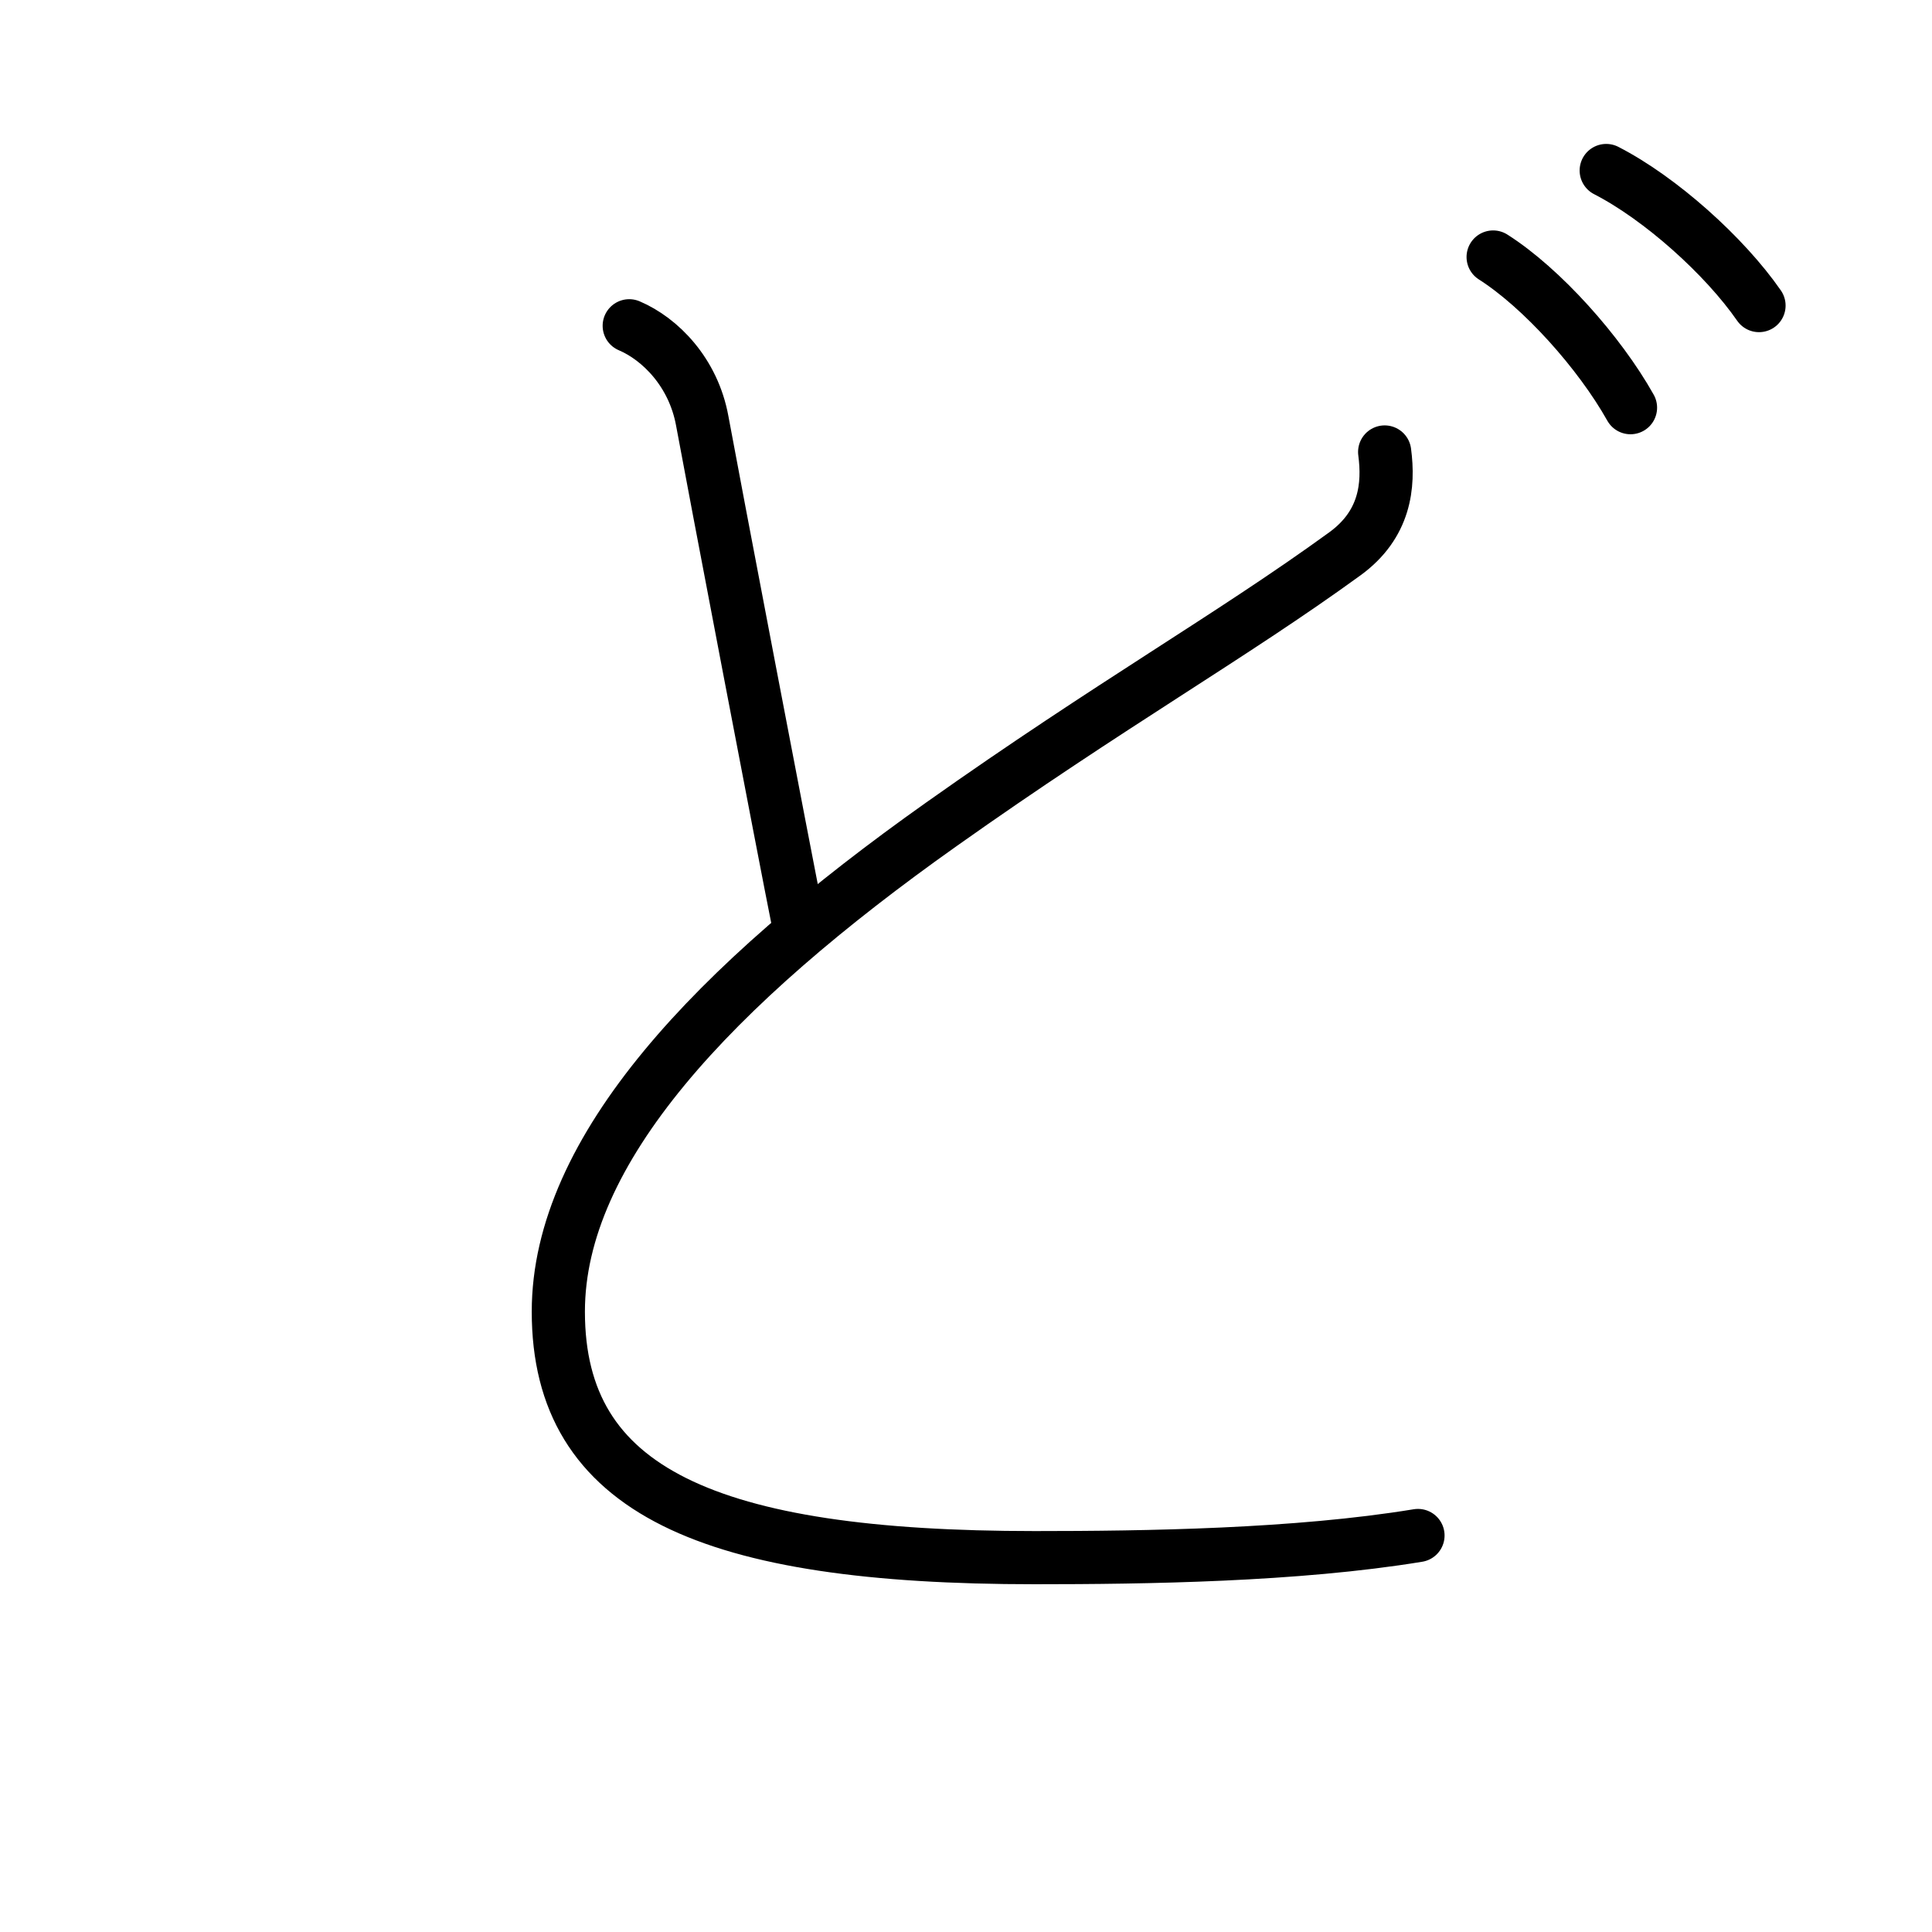 <?xml version="1.0" encoding="UTF-8"?><svg xmlns="http://www.w3.org/2000/svg" width="109" height="109" viewBox="0 0 109 109"><g id="kvg:StrokePaths_03069" style="fill:none;stroke:#000000;stroke-width:3;stroke-linecap:round;stroke-linejoin:round;"><g id="kvg:03069"><path id="kvg:03069-s1" d="M35.5,18.38c1.74,0.74,3.62,2.62,4.12,5.37c0.5,2.75,4.75,25,5.38,28.12"></path><path id="kvg:03069-s2" d="M78.12,25.5c0.25,1.88,0.04,4.09-2.25,5.75c-6.37,4.63-13.21,8.49-22.75,15.25c-12.88,9.12-21.62,18.38-21.62,27.5c0,10.12,8.5,13.88,26.88,13.88c6.25,0,14.75-0.12,21.62-1.25"></path><path id="kvg:03069-s3" d="M84.24,14.5c2.75,1.75,6,5.38,7.75,8.5"></path><path id="kvg:03069-s4" d="M90.62,9.62c3.06,1.57,6.68,4.82,8.62,7.62"></path></g></g></svg>